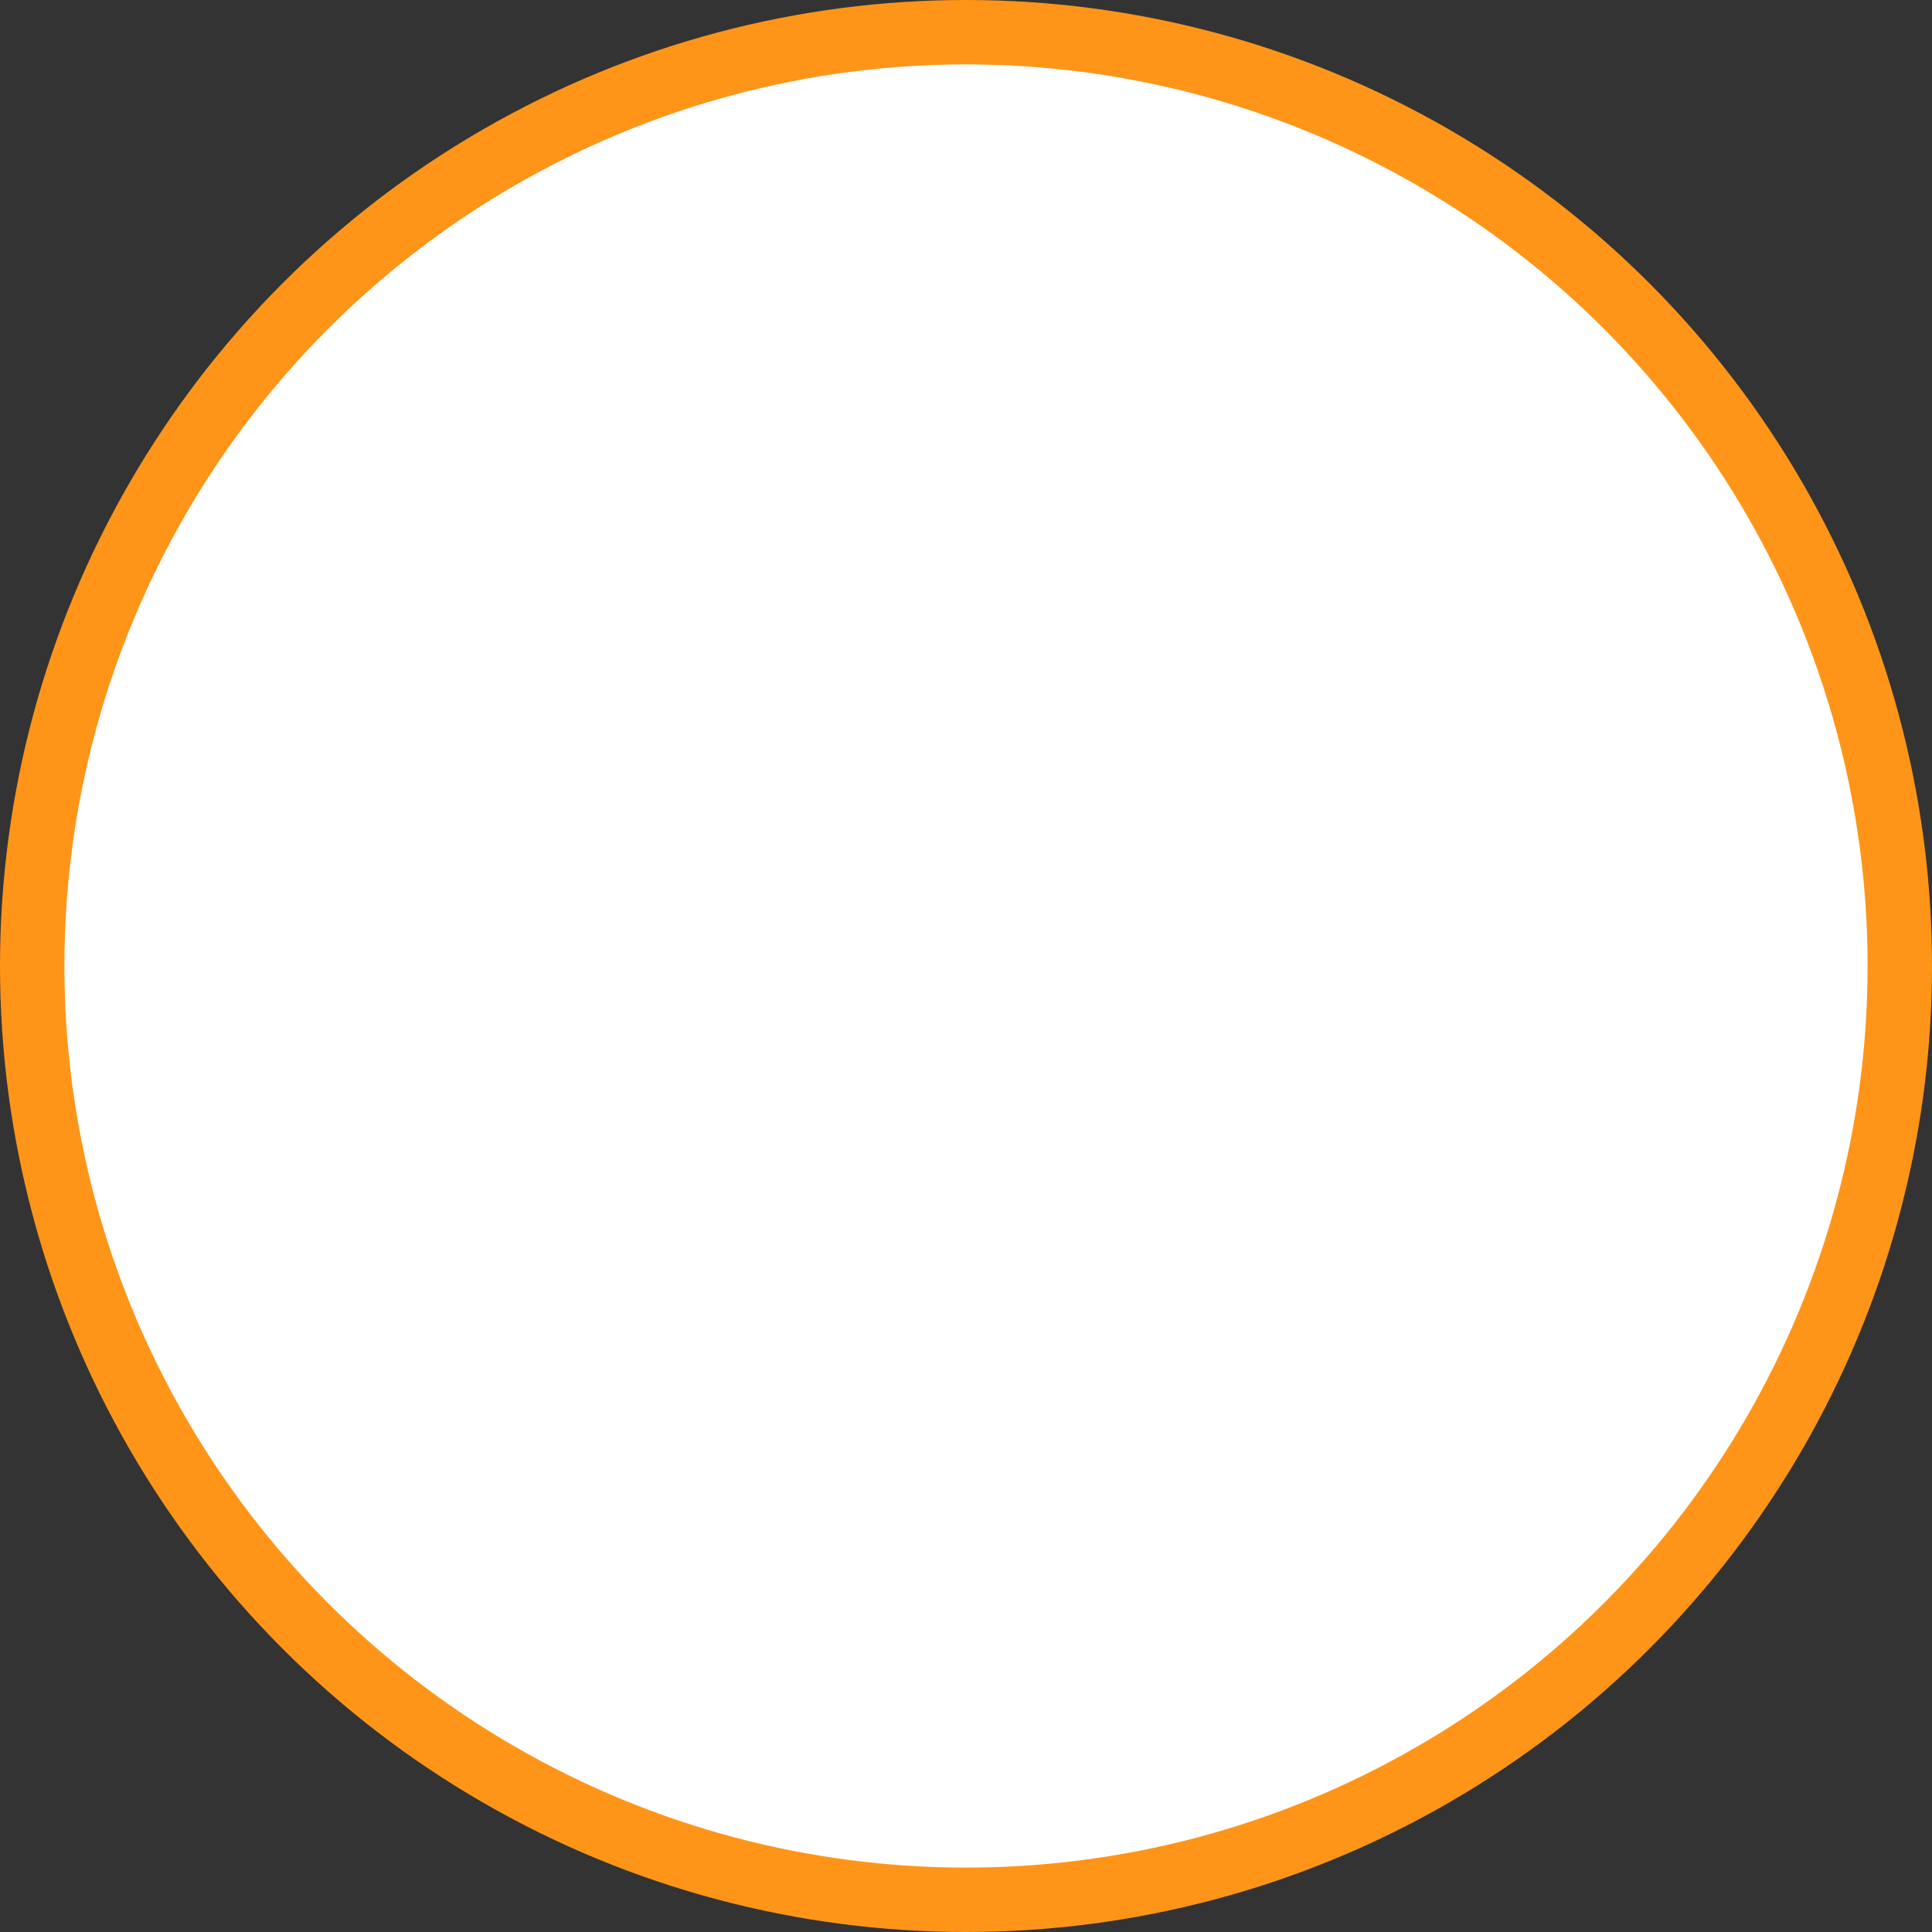 <svg width="60" height="60" viewBox="0 0 60 60" fill="none" xmlns="http://www.w3.org/2000/svg">
<rect x="0" y="0" width="60" height="60" fill="#333333" stroke="none"/>
<circle r="29" transform="matrix(-1 0 0 1 30 30)" fill="white" stroke="#FE9519" stroke-width="2"/>
</svg>

